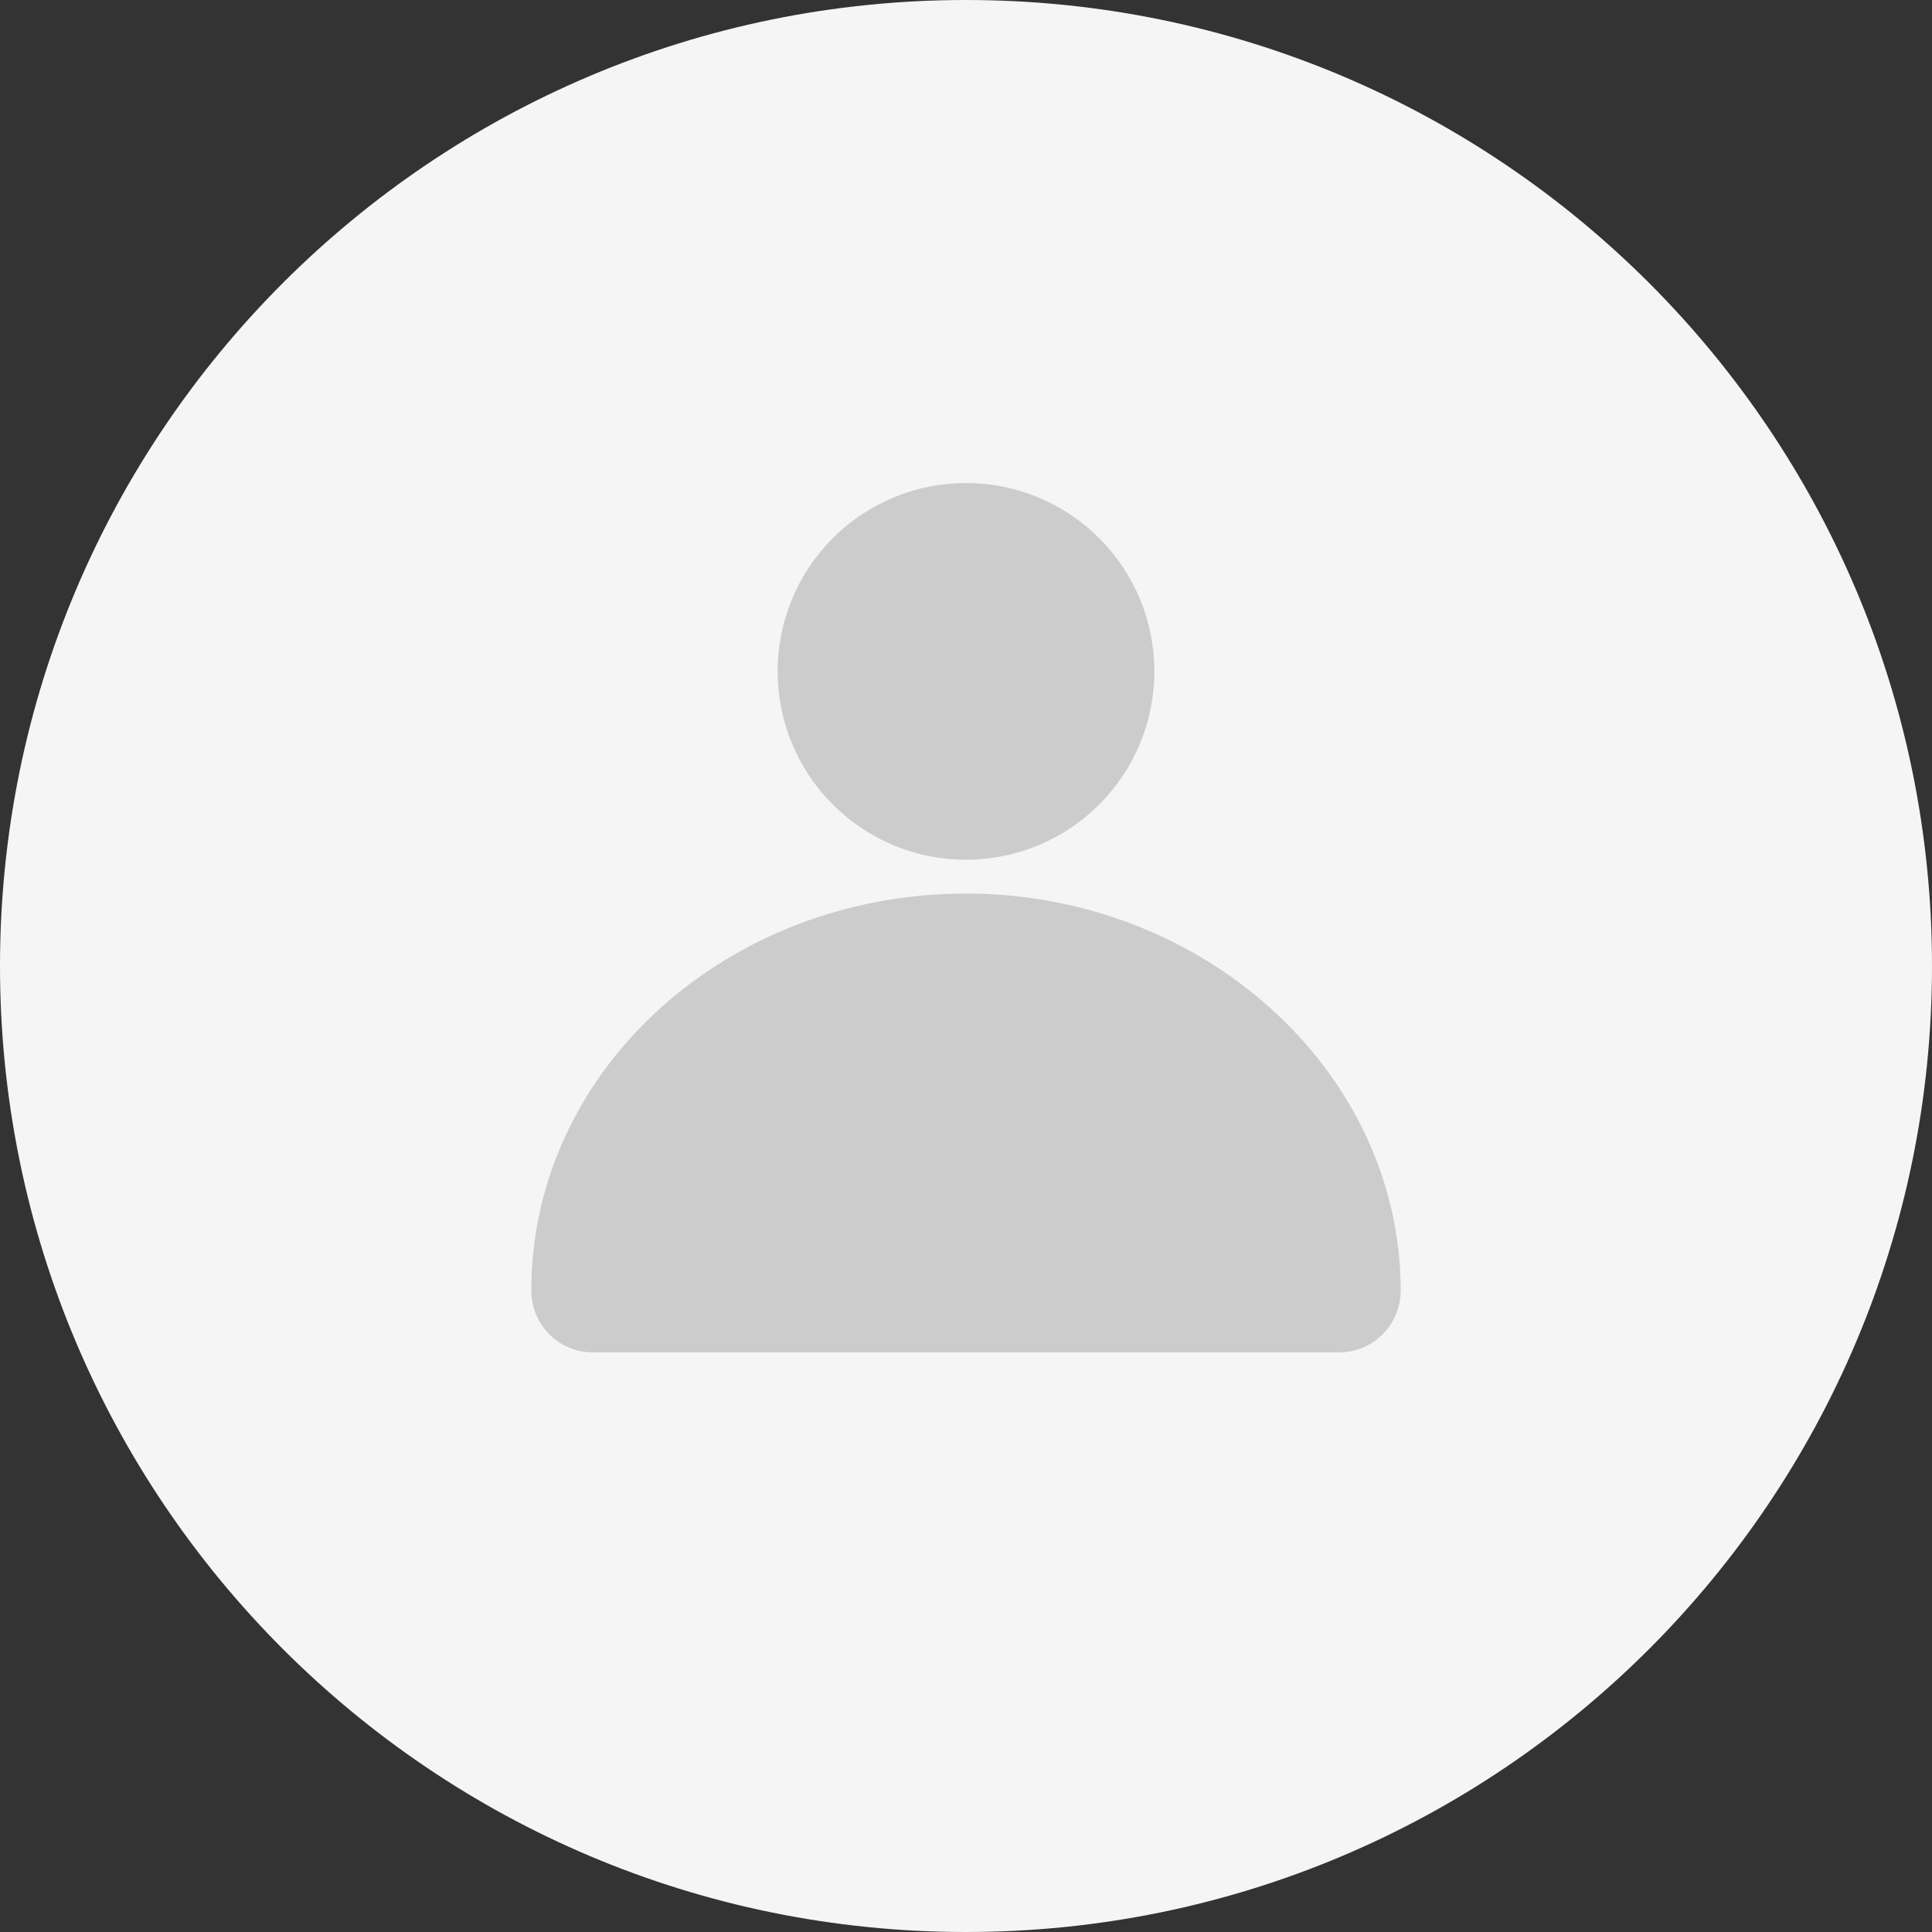 <svg width="40" height="40" viewBox="0 0 40 40" fill="none" xmlns="http://www.w3.org/2000/svg">
<rect x="0" y="0" width="40" height="40" fill="#333333" stroke="none"/>
<path d="M20 40C31.046 40 40 31.046 40 20C40 8.954 31.046 0 20 0C8.954 0 0 8.954 0 20C0 31.046 8.954 40 20 40Z" fill="#F5F5F5"/>
<path fill-rule="evenodd" clip-rule="evenodd" d="M20 19C24.653 19 28.5 22.476 28.5 26.72C28.5 27.15 28.154 27.5 27.727 27.5H12.273C12.171 27.5 12.07 27.479 11.976 27.44C11.882 27.4 11.797 27.343 11.725 27.27C11.653 27.198 11.596 27.112 11.558 27.017C11.519 26.923 11.499 26.822 11.5 26.72C11.5 22.435 15.324 19 20 19ZM20 10.5C20.902 10.5 21.767 10.858 22.404 11.496C23.042 12.133 23.4 12.998 23.4 13.9C23.4 14.802 23.042 15.666 22.404 16.304C21.767 16.942 20.902 17.3 20 17.3C19.098 17.3 18.233 16.942 17.596 16.304C16.958 15.666 16.6 14.802 16.6 13.9C16.6 12.998 16.958 12.133 17.596 11.496C18.233 10.858 19.098 10.5 20 10.5Z" fill="#CCCCCC" stroke="#CCCCCC"/>
</svg>
